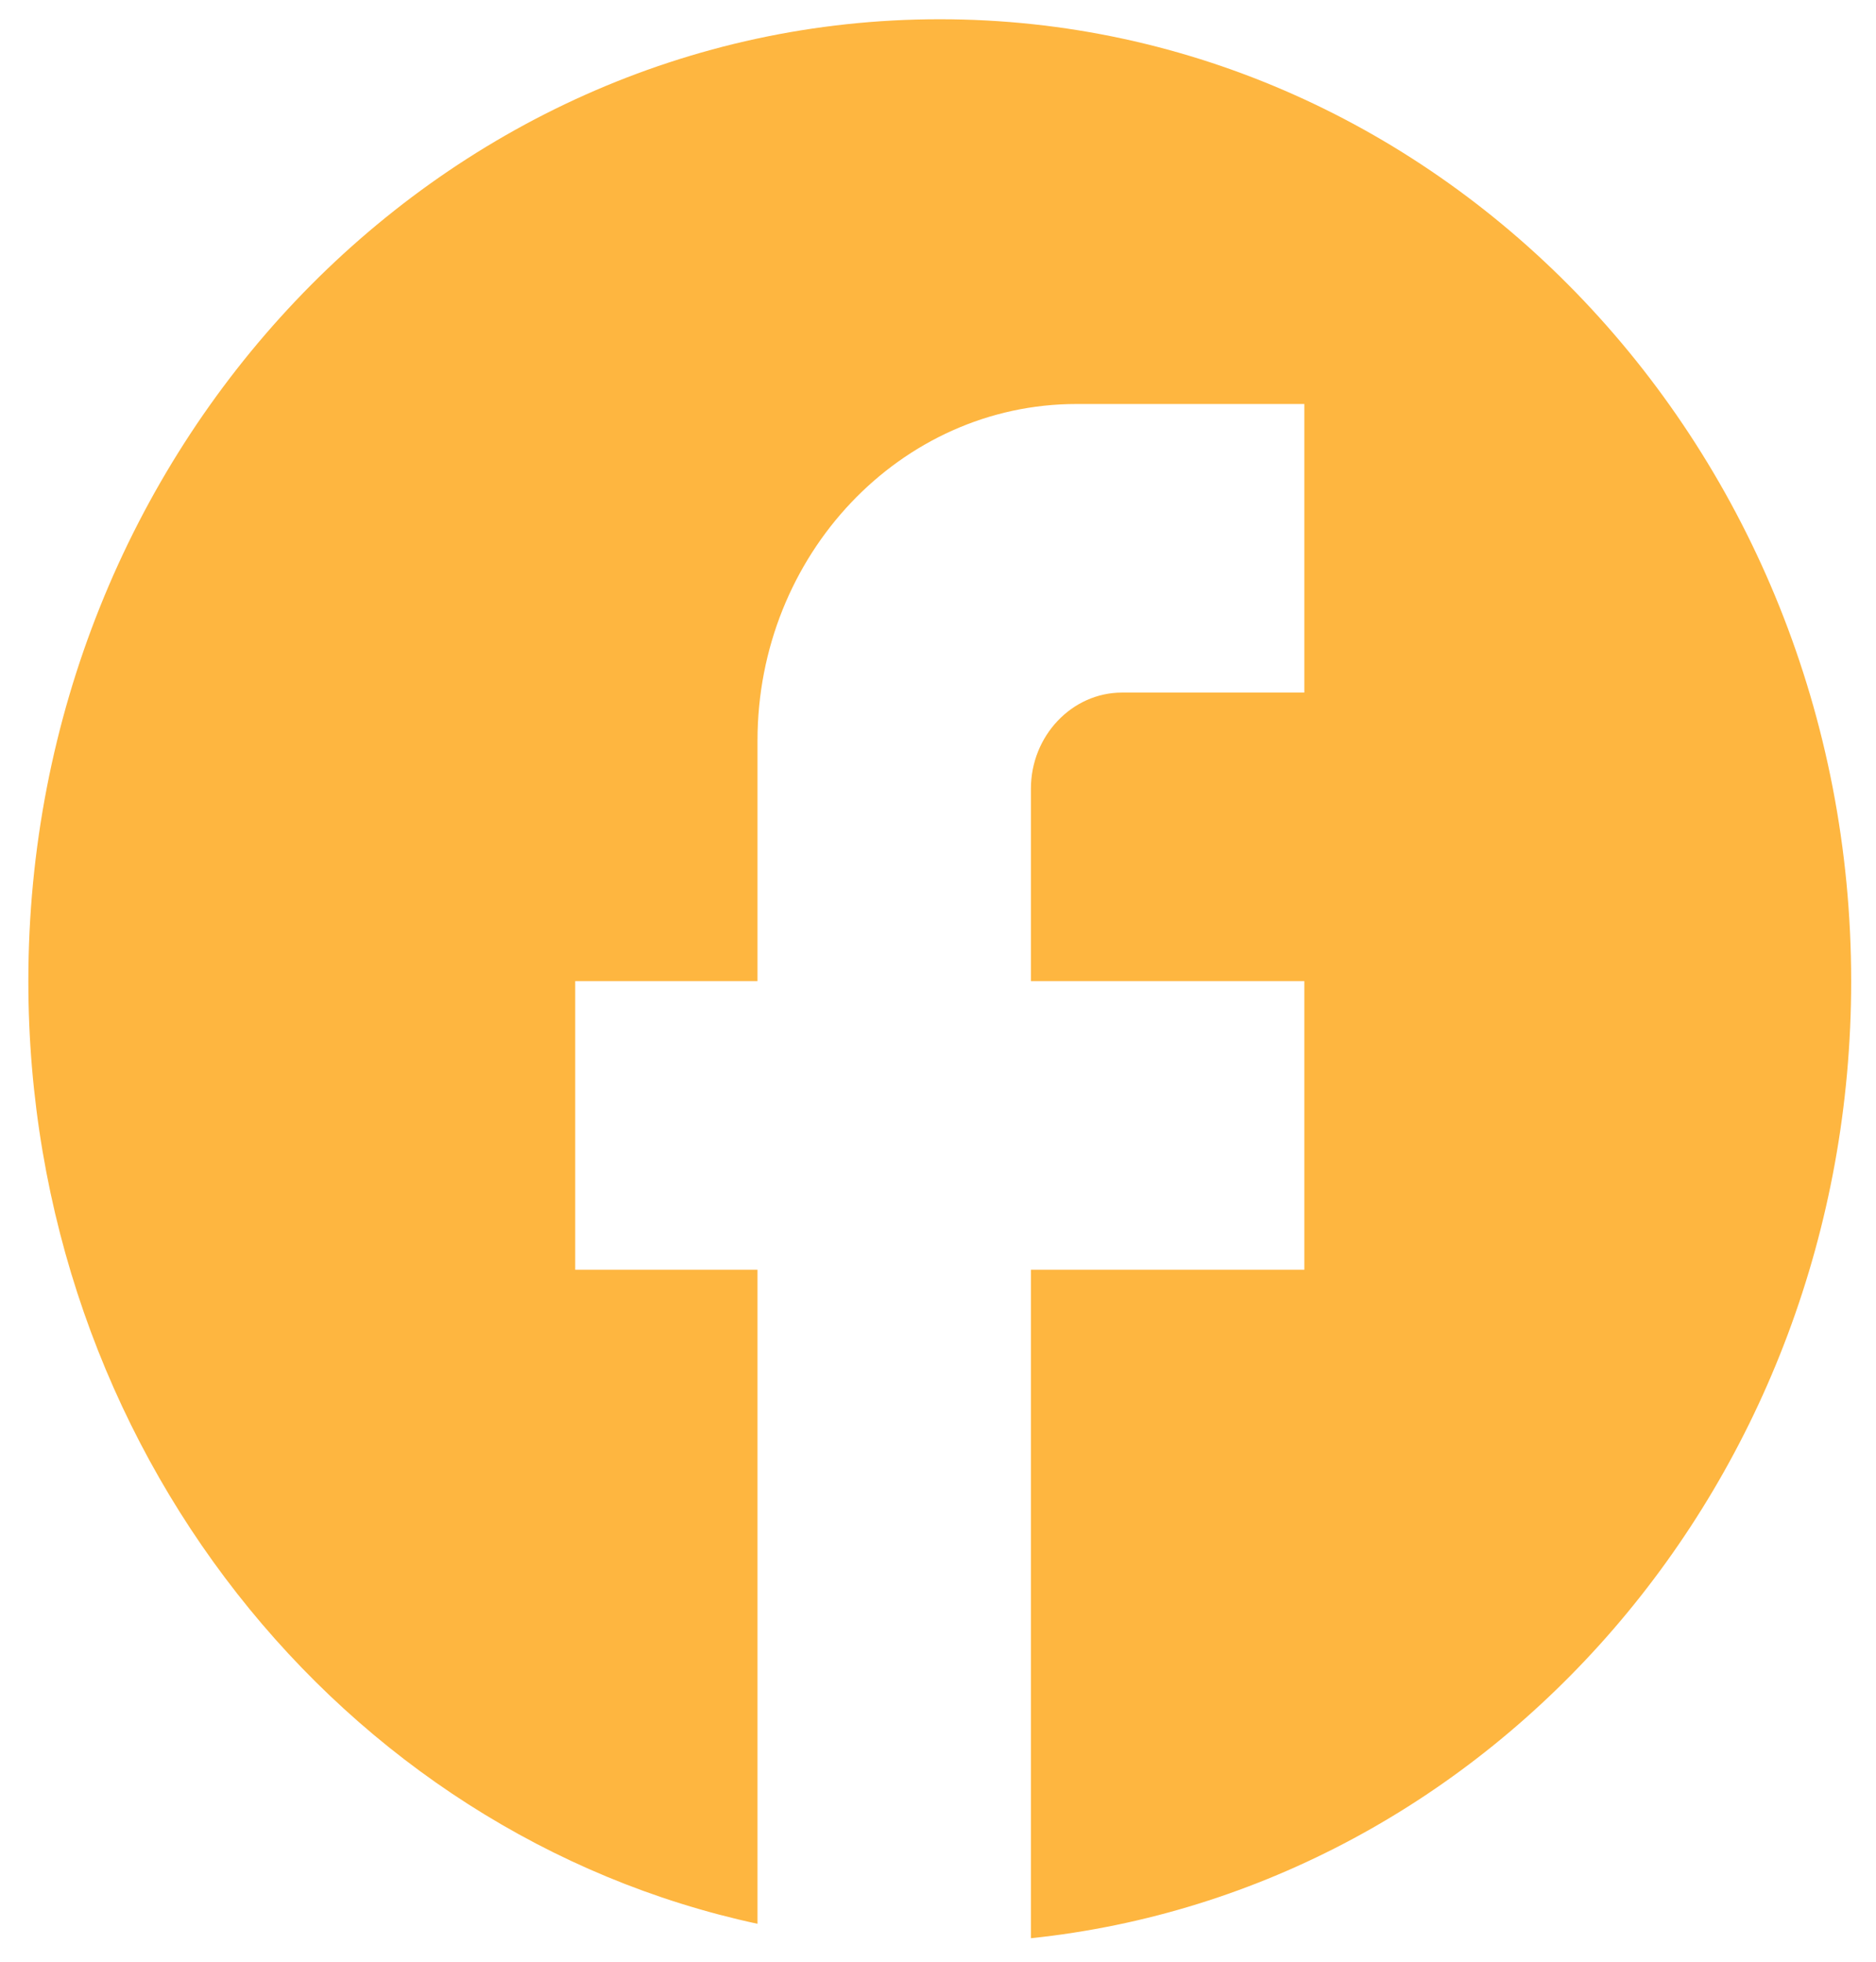 <svg width="65" height="68" viewBox="0 0 65 68" fill="none" xmlns="http://www.w3.org/2000/svg">
<path d="M64.14 34C64.14 15.6 49.993 0.667 32.561 0.667C15.13 0.667 0.982 15.6 0.982 34C0.982 50.133 11.846 63.566 26.246 66.666V44H19.93V34H26.246V25.666C26.246 19.233 31.203 14 37.298 14H45.193V24H38.877C37.14 24 35.719 25.5 35.719 27.333V34H45.193V44H35.719V67.166C51.667 65.5 64.14 51.3 64.14 34Z" fill="#FEB640"/>
</svg>
